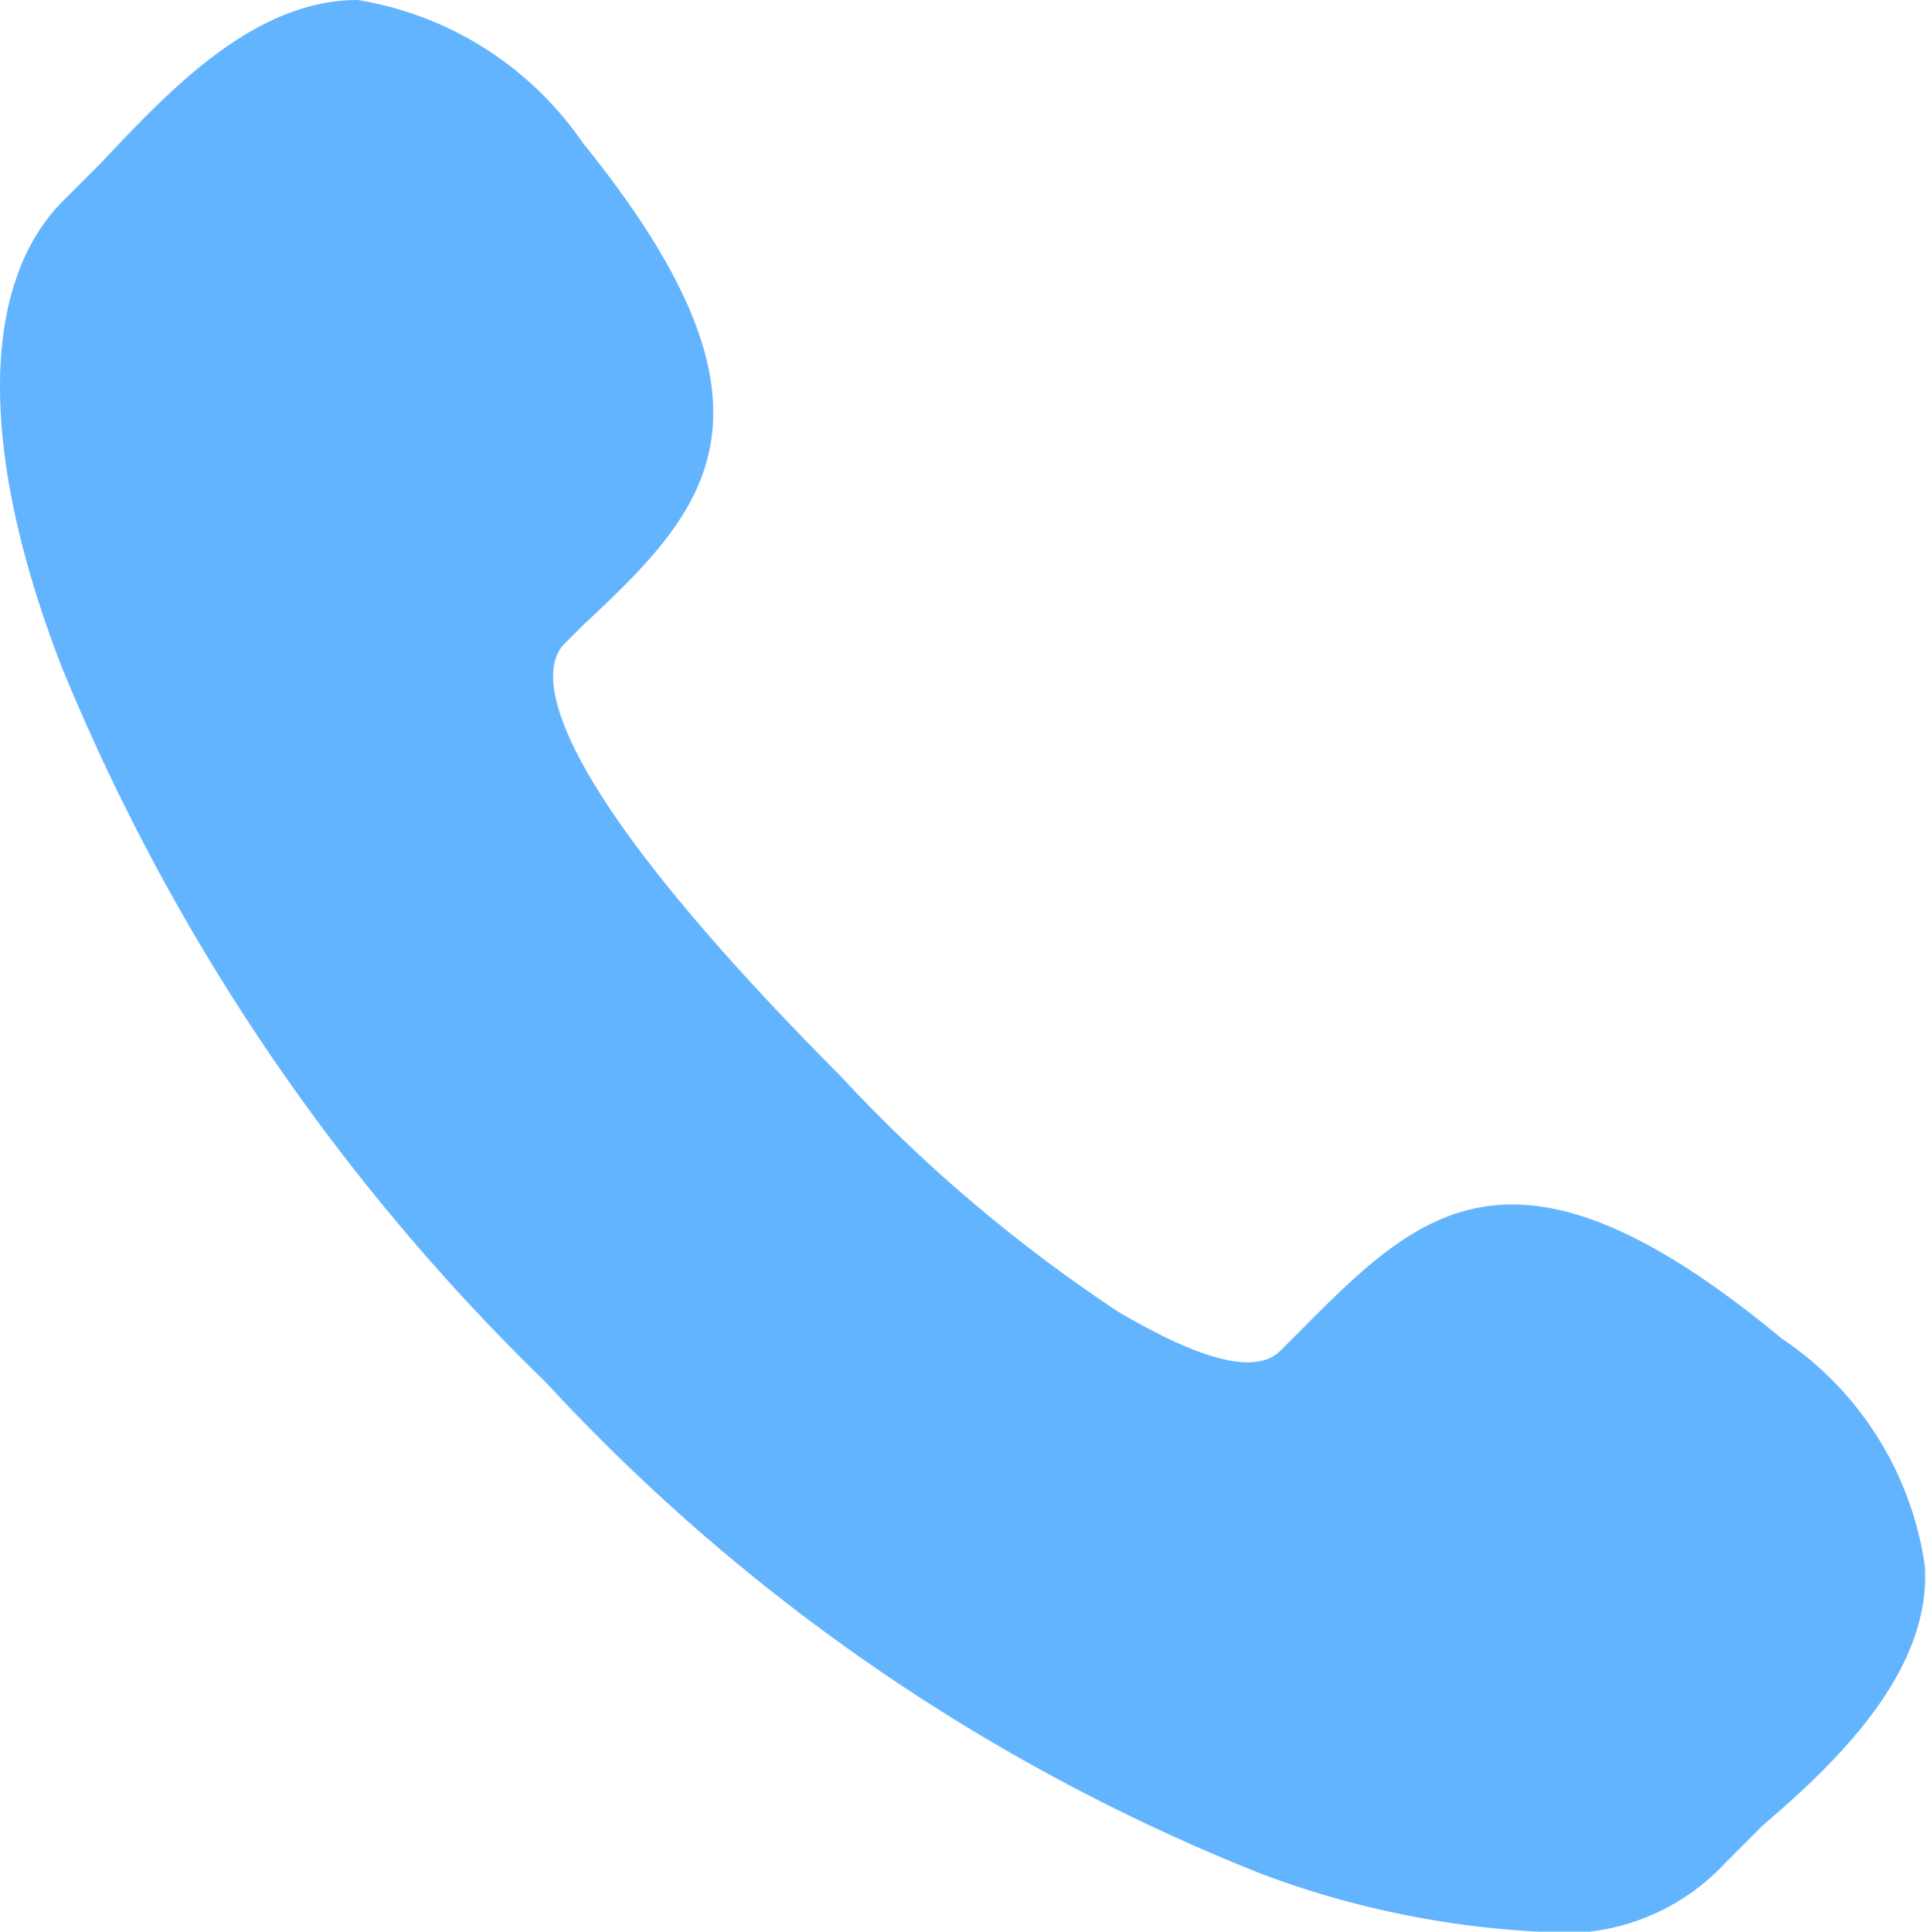 <svg xmlns="http://www.w3.org/2000/svg" width="26.94" height="27" viewBox="0 0 26.94 27"><path d="M21.51,27a12.85,12.85,0,0,1-3.88-.81,27.34,27.34,0,0,1-10-6.87A29.51,29.51,0,0,1,.87,9.34C-.29,6.36-.29,4,.87,2.82l.54-.54C2.37,1.26,3.55,0,5,0A4.74,4.74,0,0,1,8.15,2c3.07,3.79,1.69,5.16,0,6.74L7.89,9c-.27.27-.73,1.43,3.87,6.05a21.4,21.4,0,0,0,3.88,3.29c.64.37,1.8,1,2.26.54l.27-.27c1.68-1.69,3-3,6.74.1a4.61,4.61,0,0,1,2,3.18c.09,1.44-1.18,2.7-2.25,3.61l-.54.54A3.08,3.08,0,0,1,21.51,27Z" fill="#63b4ff"/></svg>
